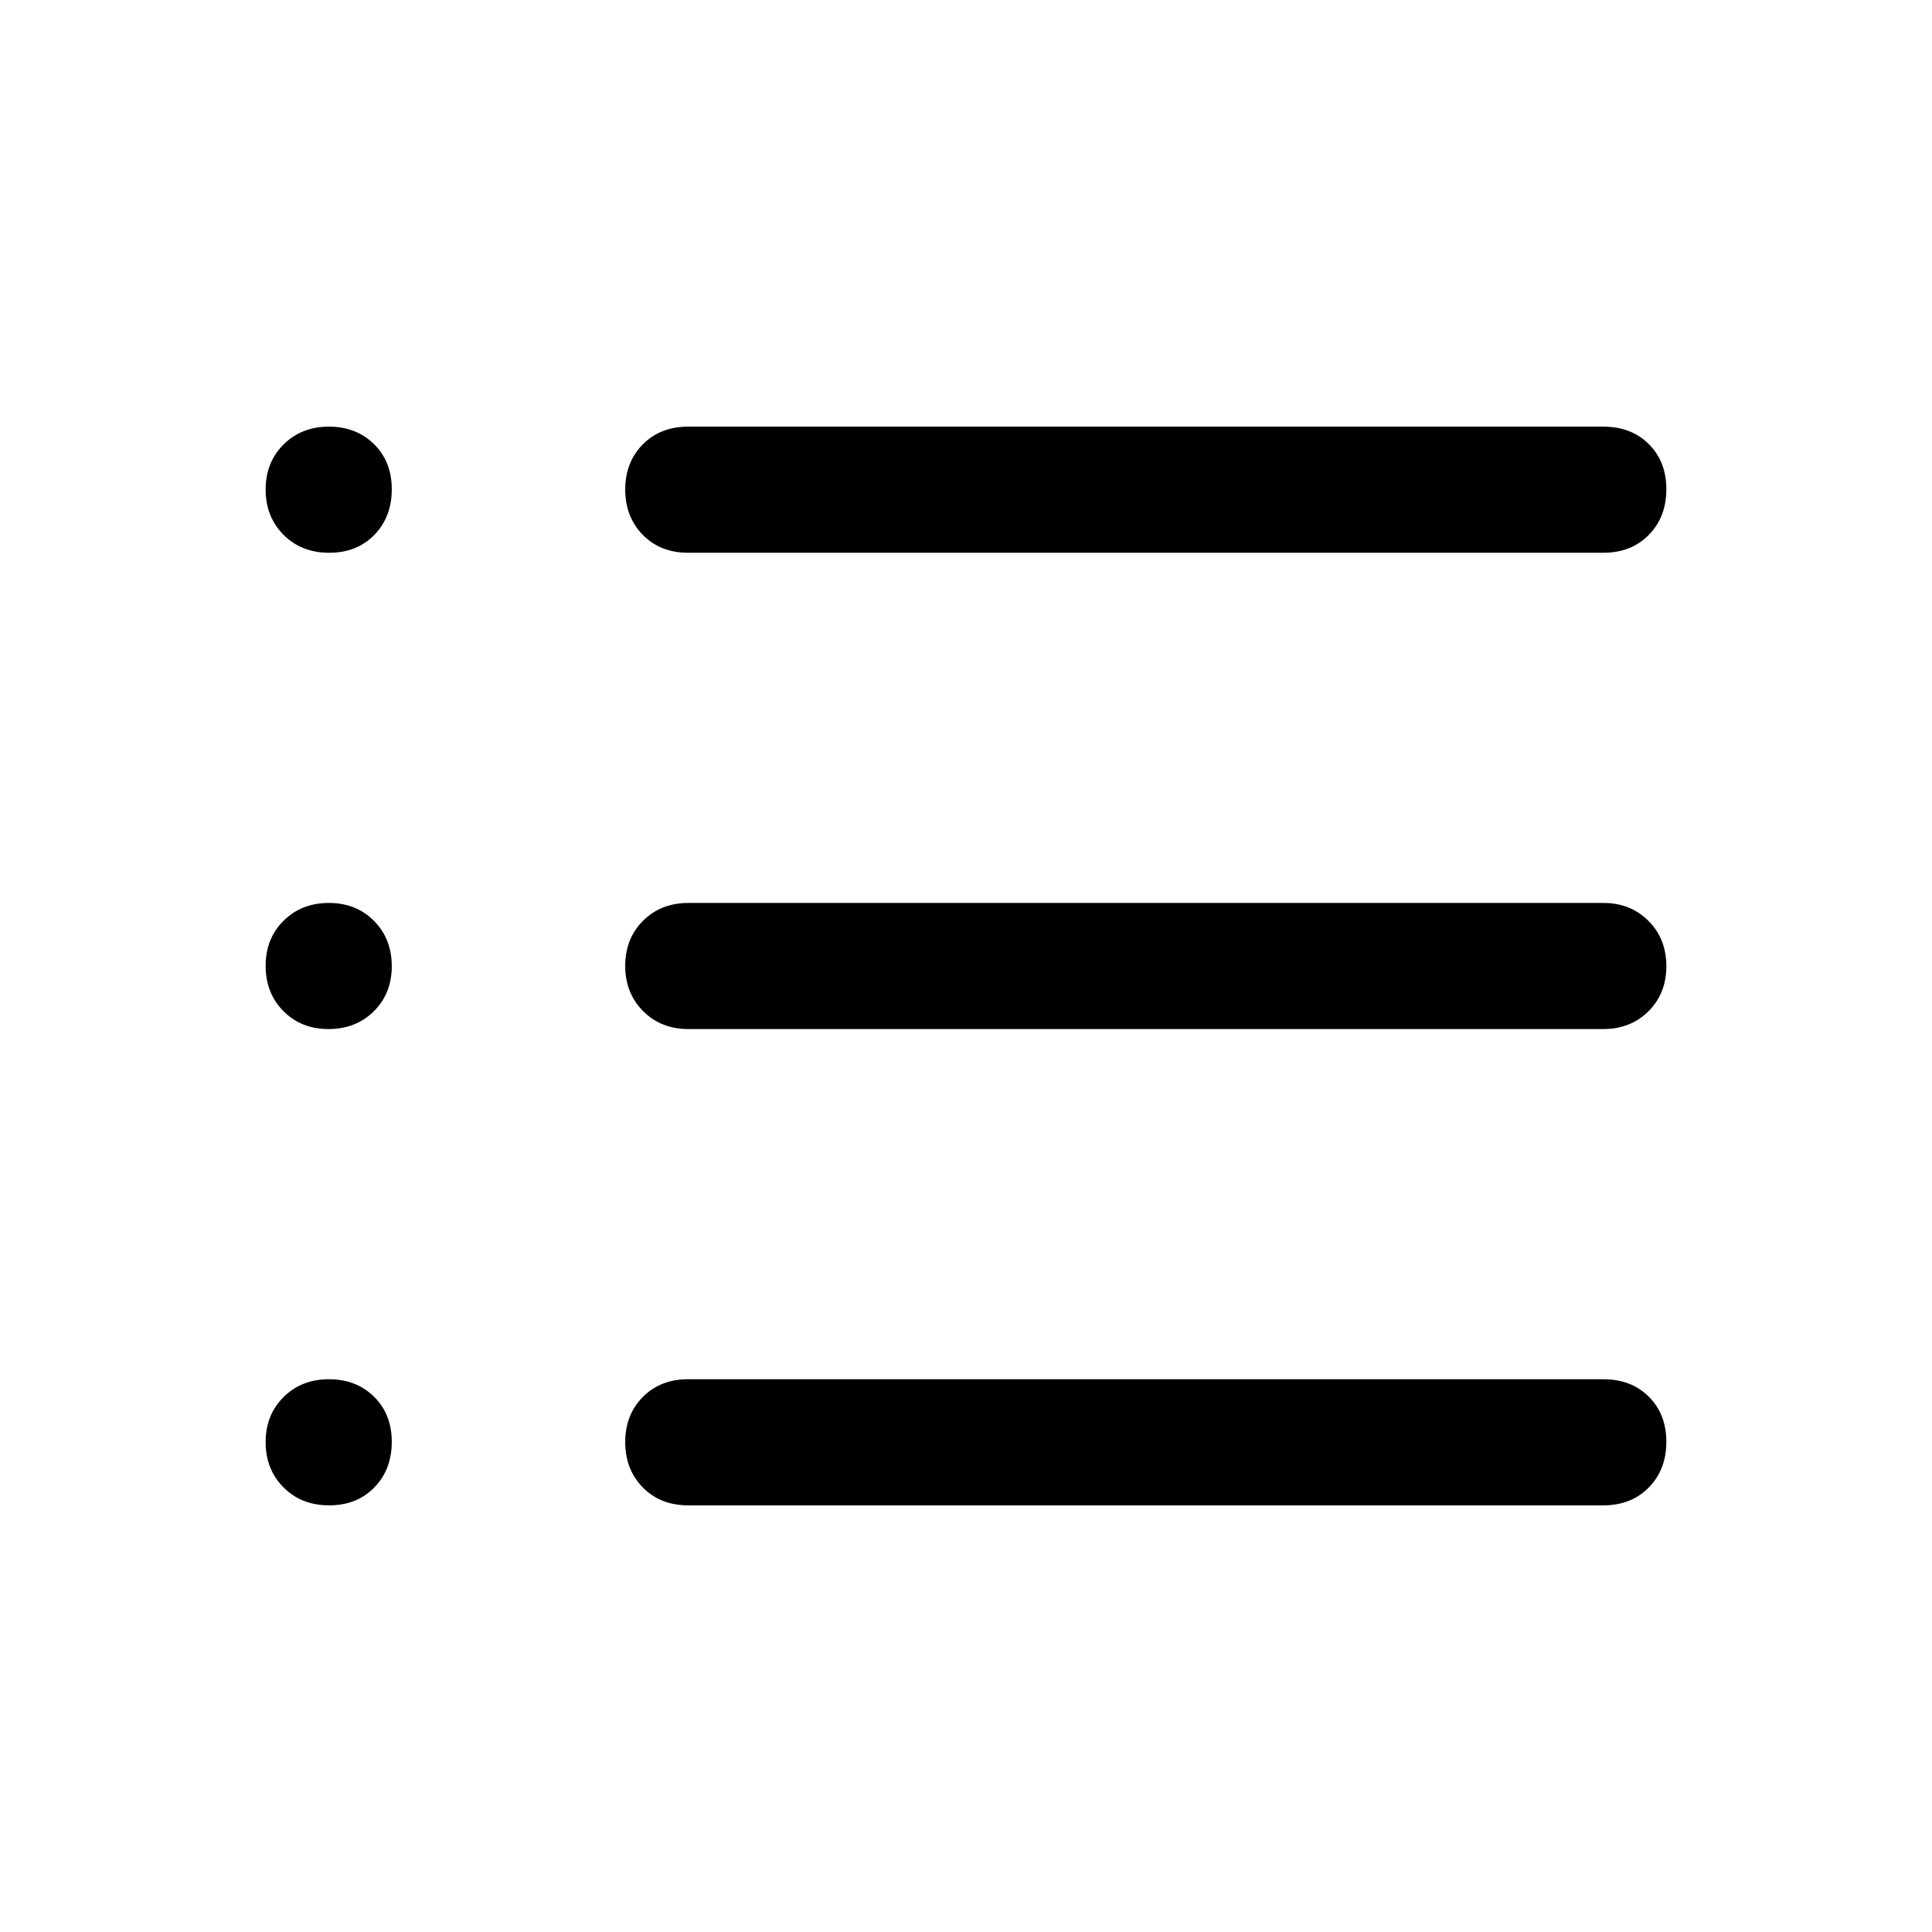 <svg xmlns="http://www.w3.org/2000/svg" height="40" viewBox="0 -960 960 960" width="40"><path d="M342-212q-13.9 0-22.62-8.92-8.71-8.91-8.71-22.5 0-13.58 8.71-22.41 8.72-8.84 22.62-8.84h454.67q13.9 0 22.61 8.67 8.72 8.67 8.72 22.45t-8.72 22.66q-8.71 8.89-22.61 8.89H342Zm0-236.67q-13.55 0-22.44-8.91-8.89-8.92-8.89-22.5 0-13.59 8.89-22.42 8.89-8.83 22.44-8.83h454.67q13.55 0 22.44 8.91 8.89 8.92 8.89 22.5 0 13.59-8.89 22.42-8.89 8.83-22.44 8.83H342Zm0-236.66q-13.9 0-22.62-8.92-8.71-8.92-8.71-22.5t8.71-22.42Q328.1-748 342-748h454.67q13.9 0 22.61 8.67 8.72 8.67 8.72 22.45 0 13.77-8.72 22.66-8.71 8.89-22.61 8.89H342Zm-178.45 0q-13.78 0-22.66-8.92-8.89-8.92-8.89-22.5t8.92-22.42q8.91-8.83 22.5-8.83 13.58 0 22.41 8.67 8.84 8.67 8.84 22.45 0 13.77-8.67 22.66t-22.45 8.89Zm-.3 236.66q-13.58 0-22.42-8.91-8.83-8.92-8.83-22.5 0-13.59 8.92-22.42 8.91-8.83 22.5-8.83 13.58 0 22.41 8.91 8.84 8.92 8.84 22.5 0 13.59-8.92 22.42-8.92 8.83-22.5 8.83Zm.3 236.67q-13.78 0-22.66-8.92-8.89-8.91-8.89-22.5 0-13.58 8.92-22.41 8.91-8.84 22.5-8.84 13.58 0 22.41 8.67 8.84 8.67 8.84 22.45T186-220.89q-8.67 8.89-22.45 8.89Z"/></svg>